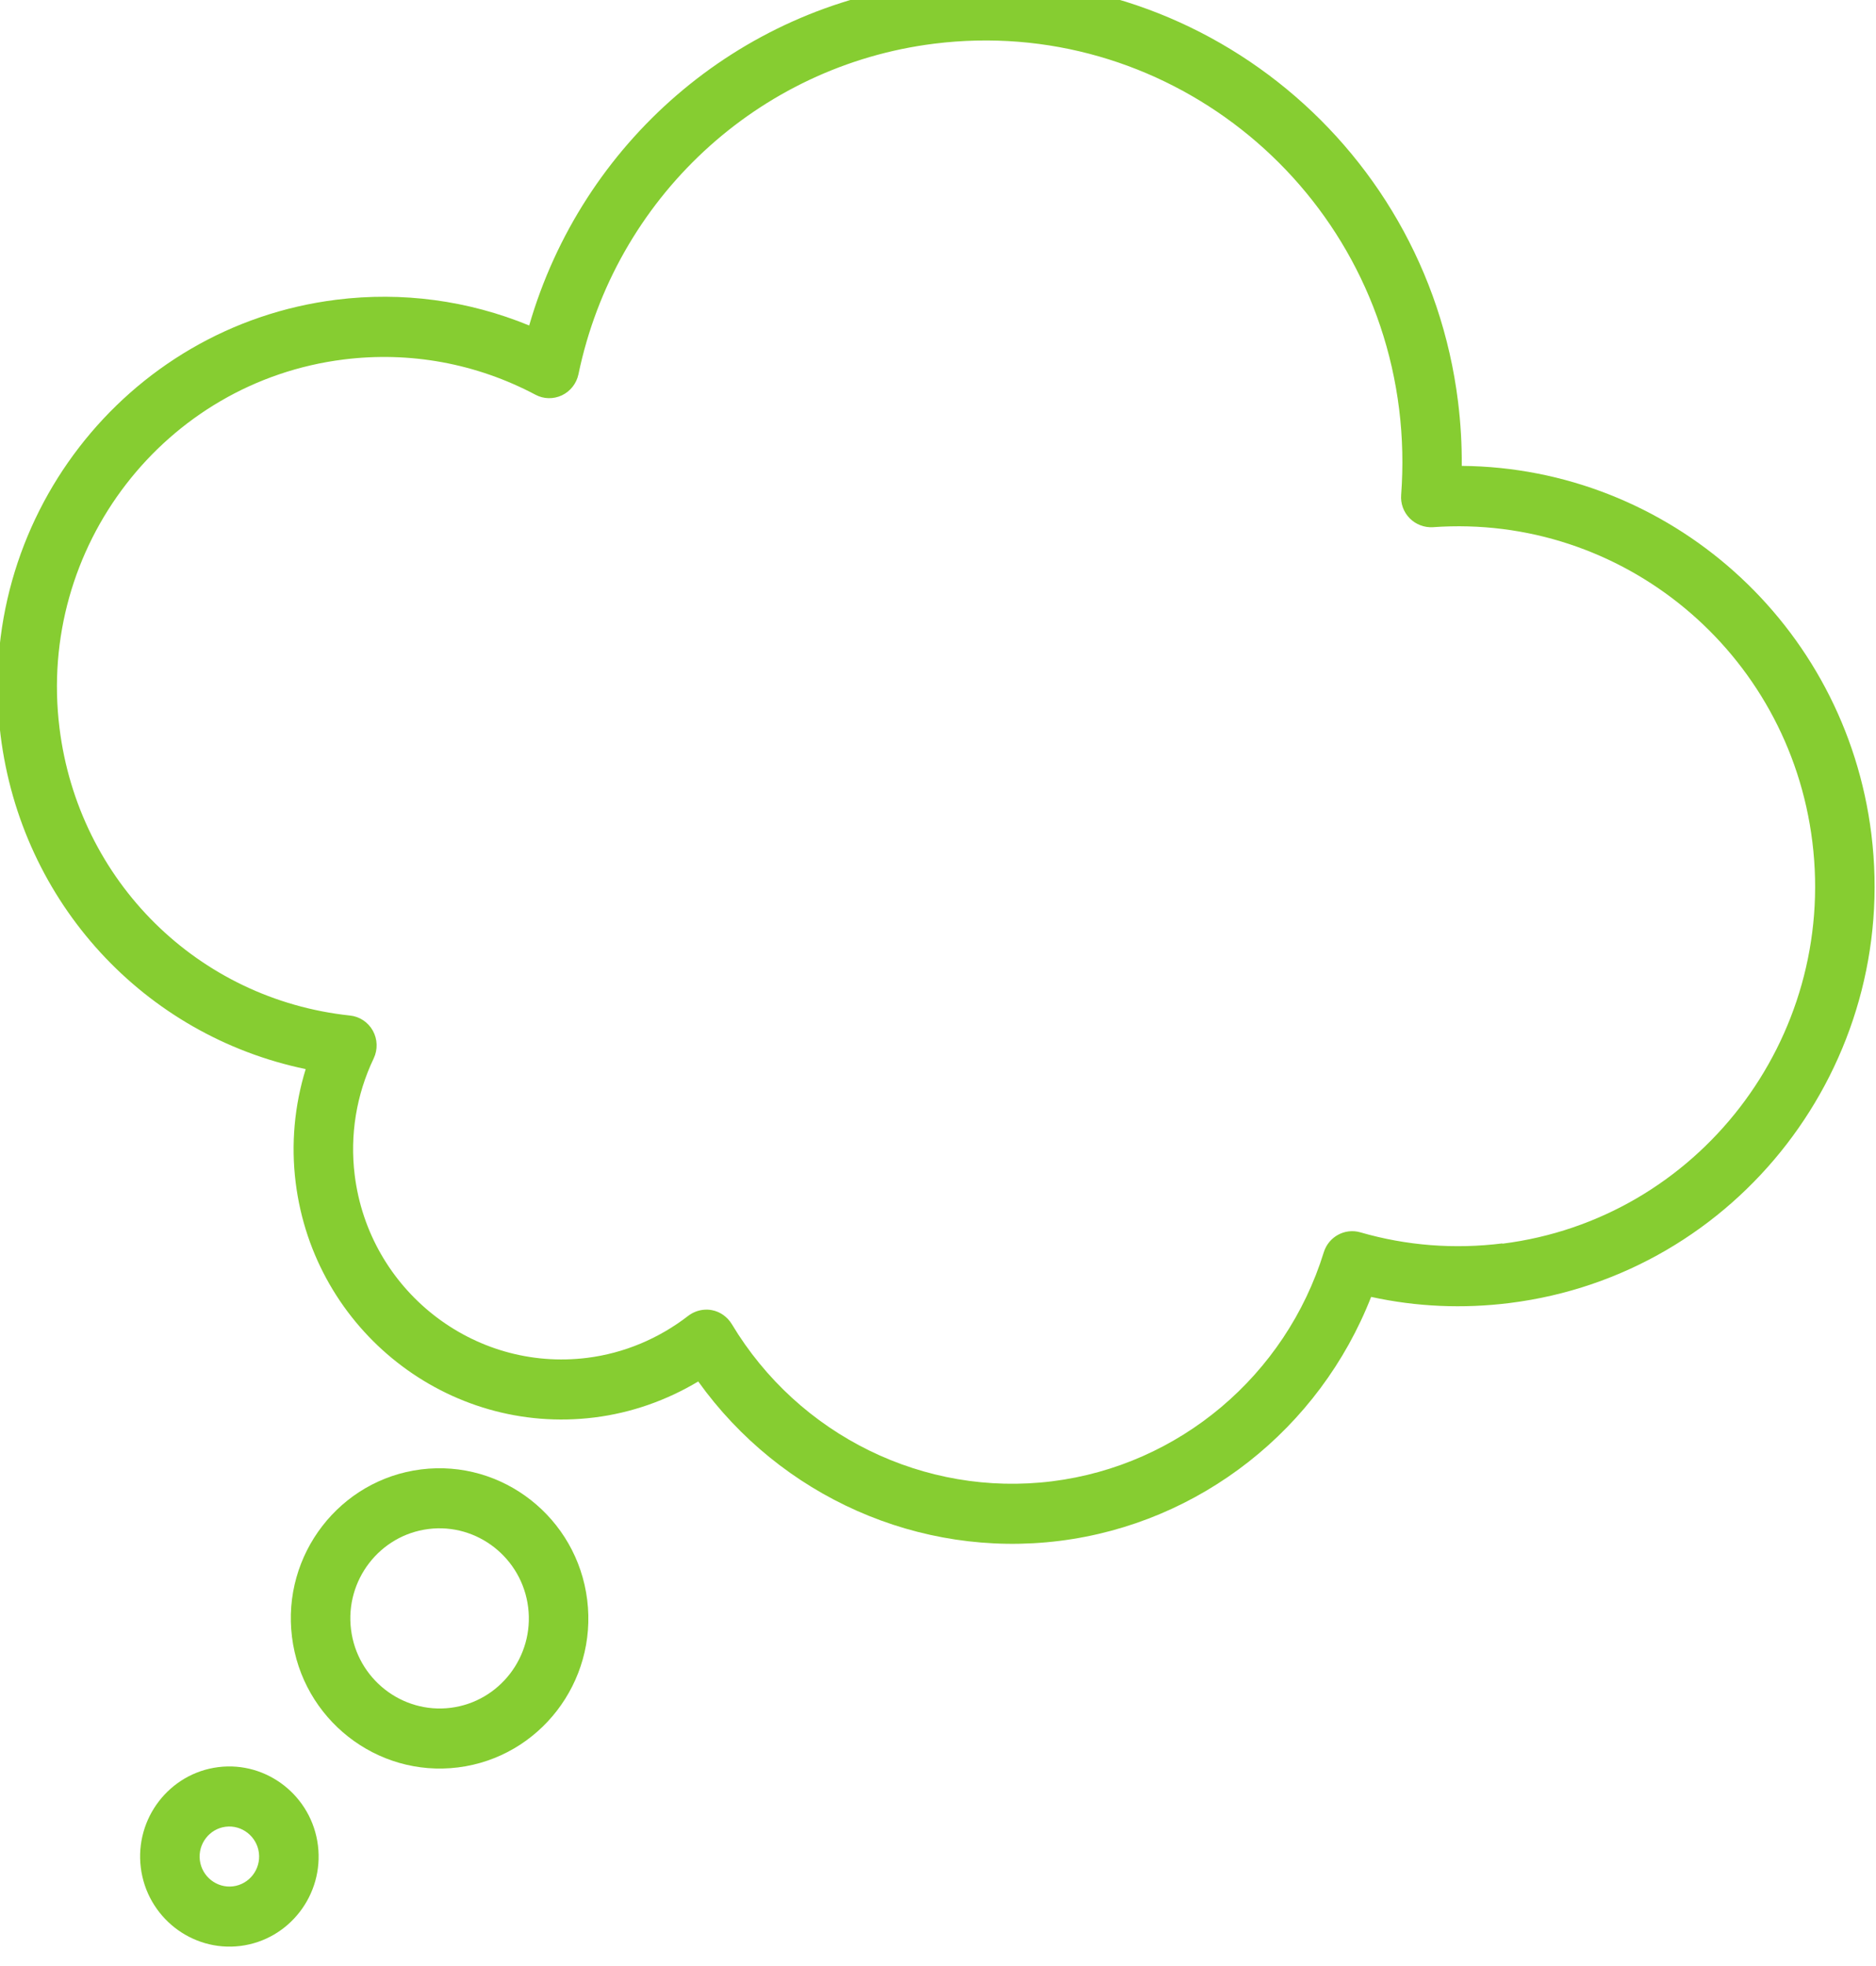 <?xml version="1.0" encoding="UTF-8" standalone="no"?>
<!-- Created with Inkscape (http://www.inkscape.org/) -->

<svg
   xmlns:dc="http://purl.org/dc/elements/1.1/"
   xmlns:cc="http://creativecommons.org/ns#"
   xmlns:rdf="http://www.w3.org/1999/02/22-rdf-syntax-ns#"
   xmlns:svg="http://www.w3.org/2000/svg"
   xmlns="http://www.w3.org/2000/svg"
   xmlns:sodipodi="http://sodipodi.sourceforge.net/DTD/sodipodi-0.dtd"
   xmlns:inkscape="http://www.inkscape.org/namespaces/inkscape"
   width="7.471mm"
   height="7.828mm"
   viewBox="0 0 7.471 7.828"
   version="1.1"
   id="svg11850"
   inkscape:version="0.92.5 (2060ec1f9f, 2020-04-08)"
   sodipodi:docname="Zeichnung.svg">
  <defs
     id="defs11844" />
  <sodipodi:namedview
     id="base"
     pagecolor="#ffffff"
     bordercolor="#666666"
     borderopacity="1.0"
     inkscape:pageopacity="0.0"
     inkscape:pageshadow="2"
     inkscape:zoom="0.35"
     inkscape:cx="-165.88208"
     inkscape:cy="-165.20704"
     inkscape:document-units="mm"
     inkscape:current-layer="layer1"
     showgrid="false"
     fit-margin-top="0"
     fit-margin-left="0"
     fit-margin-right="0"
     fit-margin-bottom="0"
     inkscape:window-width="1920"
     inkscape:window-height="1055"
     inkscape:window-x="0"
     inkscape:window-y="39"
     inkscape:window-maximized="1" />
  <g
     inkscape:label="Ebene 1"
     inkscape:groupmode="layer"
     id="layer1"
     transform="translate(-9.872,-97.294)">
    <g
       style="display:inline"
       id="g34084"
       transform="matrix(0.552,-0.069,0.069,0.557,-79.677,11.369)">
      <path
         style="stroke-width:0.027;fill:#86cd31"
         id="path34039"
         d="m 150.739,176.267 c 0.02,-0.151 0.03,-0.303 0.03,-0.456 0,-1.879 -1.529,-3.407 -3.407,-3.407 -1.365,0 -2.589,0.815 -3.125,2.054 -0.411,-0.23 -0.872,-0.351 -1.347,-0.351 -1.527,0 -2.769,1.242 -2.769,2.769 0,1.2 0.758,2.241 1.874,2.619 -0.112,0.247 -0.171,0.515 -0.171,0.789 0,1.057 0.86,1.917 1.917,1.917 0.264,0 0.525,-0.056 0.768,-0.162 0.483,0.881 1.413,1.44 2.427,1.44 1.013,0 1.945,-0.56 2.428,-1.443 0.314,0.11 0.643,0.165 0.979,0.165 1.644,0 2.982,-1.337 2.982,-2.982 0,-1.504 -1.118,-2.758 -2.586,-2.952 z m -0.395,5.508 c -0.346,0 -0.683,-0.068 -1,-0.203 -0.106,-0.045 -0.229,0.003 -0.277,0.108 -0.38,0.835 -1.216,1.373 -2.131,1.373 -0.922,0 -1.761,-0.545 -2.138,-1.388 -0.025,-0.055 -0.072,-0.098 -0.129,-0.116 -0.021,-0.007 -0.043,-0.01 -0.065,-0.01 -0.037,0 -0.075,0.01 -0.108,0.029 -0.23,0.135 -0.491,0.207 -0.755,0.207 -0.822,0 -1.491,-0.669 -1.491,-1.491 0,-0.285 0.082,-0.564 0.238,-0.805 0.037,-0.058 0.044,-0.131 0.018,-0.195 -0.026,-0.064 -0.082,-0.112 -0.149,-0.127 -1.066,-0.248 -1.811,-1.185 -1.811,-2.28 0,-1.292 1.051,-2.343 2.343,-2.343 0.478,0 0.939,0.144 1.332,0.417 0.054,0.038 0.124,0.048 0.188,0.027 0.063,-0.021 0.113,-0.07 0.135,-0.133 0.414,-1.205 1.546,-2.014 2.818,-2.014 1.644,0 2.982,1.337 2.982,2.982 0,0.203 -0.021,0.406 -0.061,0.604 -0.013,0.061 0.002,0.124 0.04,0.173 0.038,0.049 0.096,0.079 0.157,0.083 1.357,0.071 2.419,1.191 2.419,2.548 0,1.409 -1.146,2.556 -2.556,2.556 z m 0,0"
         inkscape:connector-curvature="0" />
      <path
         style="stroke-width:0.027;fill:#86cd31"
         id="path34049"
         d="m 140.76,184.331 c -0.352,0 -0.639,0.287 -0.639,0.639 0,0.352 0.287,0.639 0.639,0.639 0.352,0 0.639,-0.287 0.639,-0.639 0,-0.352 -0.287,-0.639 -0.639,-0.639 z m 0,0.852 c -0.117,0 -0.213,-0.096 -0.213,-0.213 0,-0.117 0.096,-0.213 0.213,-0.213 0.117,0 0.213,0.096 0.213,0.213 0,0.118 -0.096,0.213 -0.213,0.213 z m 0,0"
         inkscape:connector-curvature="0" />
      <path
         style="stroke-width:0.027;fill:#86cd31"
         id="path34051"
         d="m 142.463,182.414 c -0.587,0 -1.065,0.478 -1.065,1.065 0,0.587 0.478,1.065 1.065,1.065 0.587,0 1.065,-0.478 1.065,-1.065 0,-0.587 -0.478,-1.065 -1.065,-1.065 z m 0,1.704 c -0.352,0 -0.639,-0.287 -0.639,-0.639 0,-0.352 0.287,-0.639 0.639,-0.639 0.352,0 0.639,0.287 0.639,0.639 0,0.352 -0.287,0.639 -0.639,0.639 z m 0,0"
         inkscape:connector-curvature="0" />
    </g>
  </g>
</svg>
